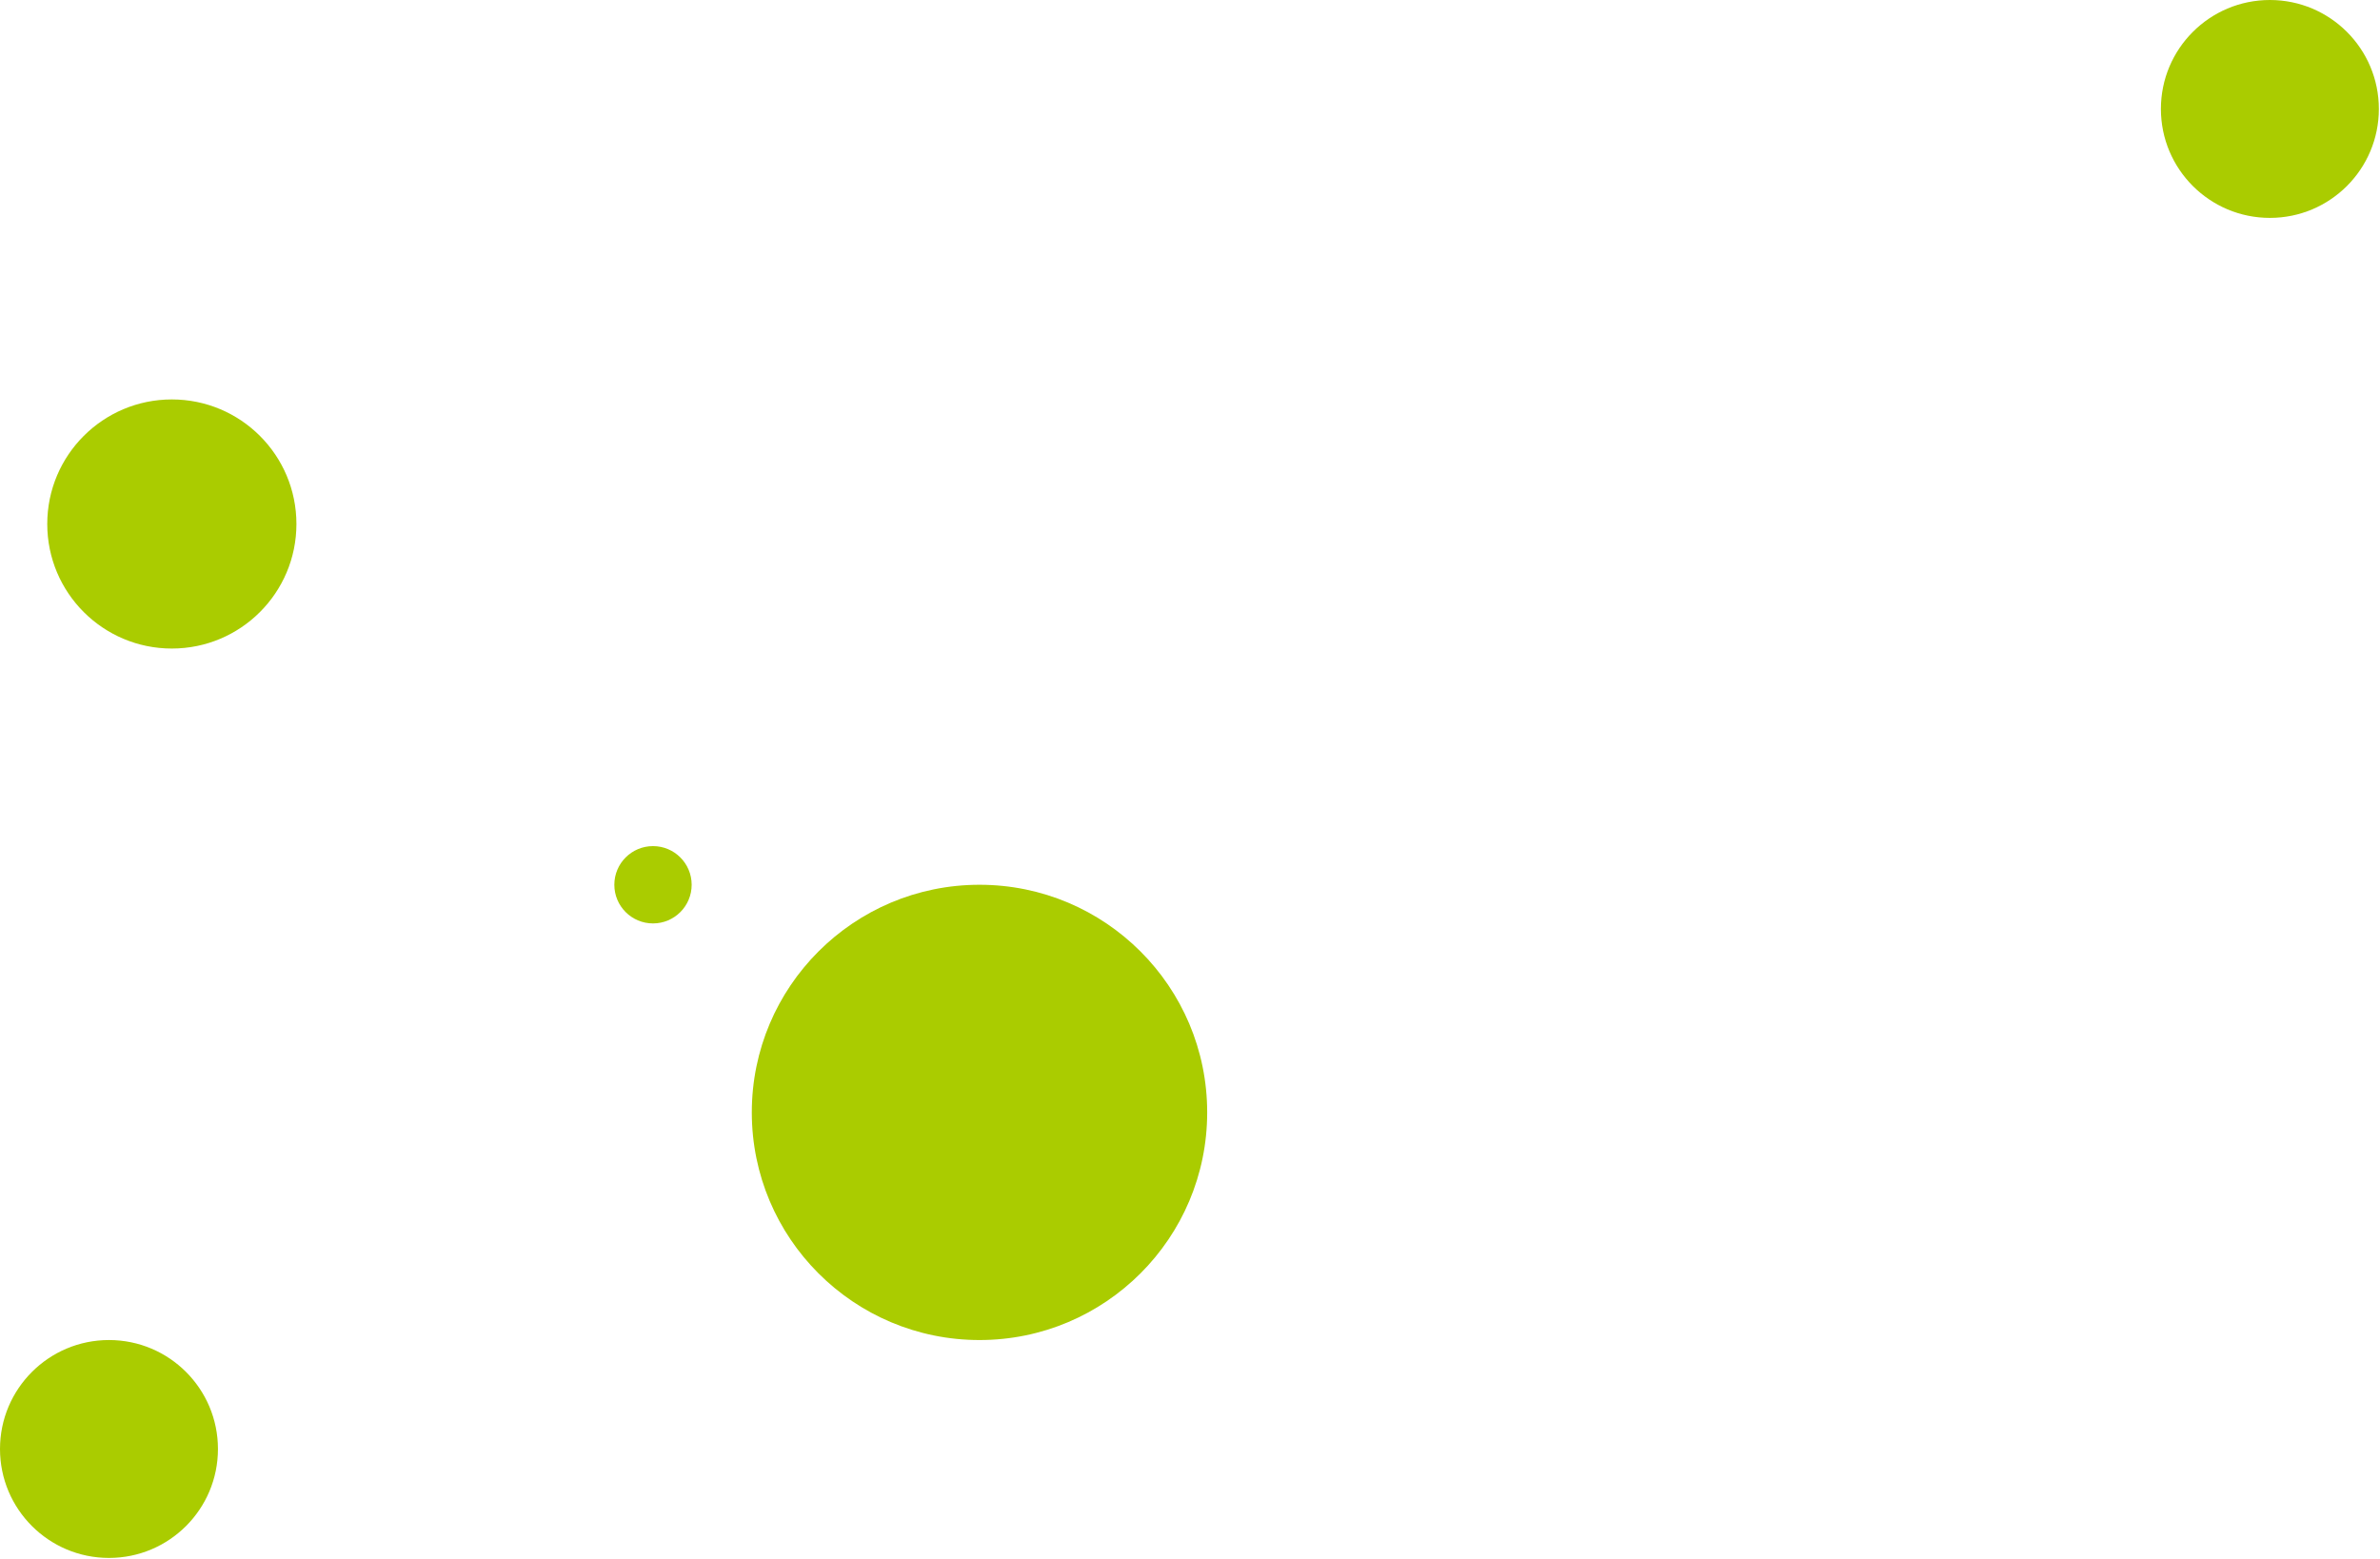 <svg width="554px" height="363px" viewBox="0 2169 554 363" version="1.1" xmlns="http://www.w3.org/2000/svg" xmlns:xlink="http://www.w3.org/1999/xlink">
    <g stroke="none" stroke-width="1" fill="none" fill-rule="evenodd" transform="translate(212, 2423.5) scale(-1, 1) translate(-212, -2423.5) translate(143, 2366)">
        <path d="M138,9 C138,13.971 133.97,18 129,18 C124.03,18 120,13.971 120,9 C120,4.029 124.03,0 129,0 C133.97,0 138,4.029 138,9" fill="#AACC00" transform="translate(129, 9) scale(-1, 1) translate(-129, -9) "></path>
        <path d="M106,62 C106,91.271 82.271,115 53.001,115 C23.729,115 0,91.271 0,62 C0,32.729 23.729,9 53.001,9 C82.271,9 106,32.729 106,62" fill="#AACC00" transform="translate(53, 62) scale(-1, 1) translate(-53, -62) "></path>
    </g>
    <path d="M50.733,2506.366 C50.733,2520.375 39.376,2531.732 25.367,2531.732 C11.357,2531.732 0,2520.375 0,2506.366 C0,2492.357 11.357,2481 25.367,2481 C39.376,2481 50.733,2492.357 50.733,2506.366" stroke="none" fill="#AACC00" fill-rule="evenodd"></path>
    <path d="M69,2291 C69,2307.017 56.017,2320 40,2320 C23.983,2320 11,2307.017 11,2291 C11,2274.983 23.983,2262 40,2262 C56.017,2262 69,2274.983 69,2291" stroke="none" fill="#AACC00" fill-rule="evenodd"></path>
    <path d="M553.733,2194.366 C553.733,2208.375 542.376,2219.732 528.367,2219.732 C514.357,2219.732 503,2208.375 503,2194.366 C503,2180.357 514.357,2169 528.367,2169 C542.376,2169 553.733,2180.357 553.733,2194.366" stroke="none" fill="#AACC00" fill-rule="evenodd"></path>
</svg>

